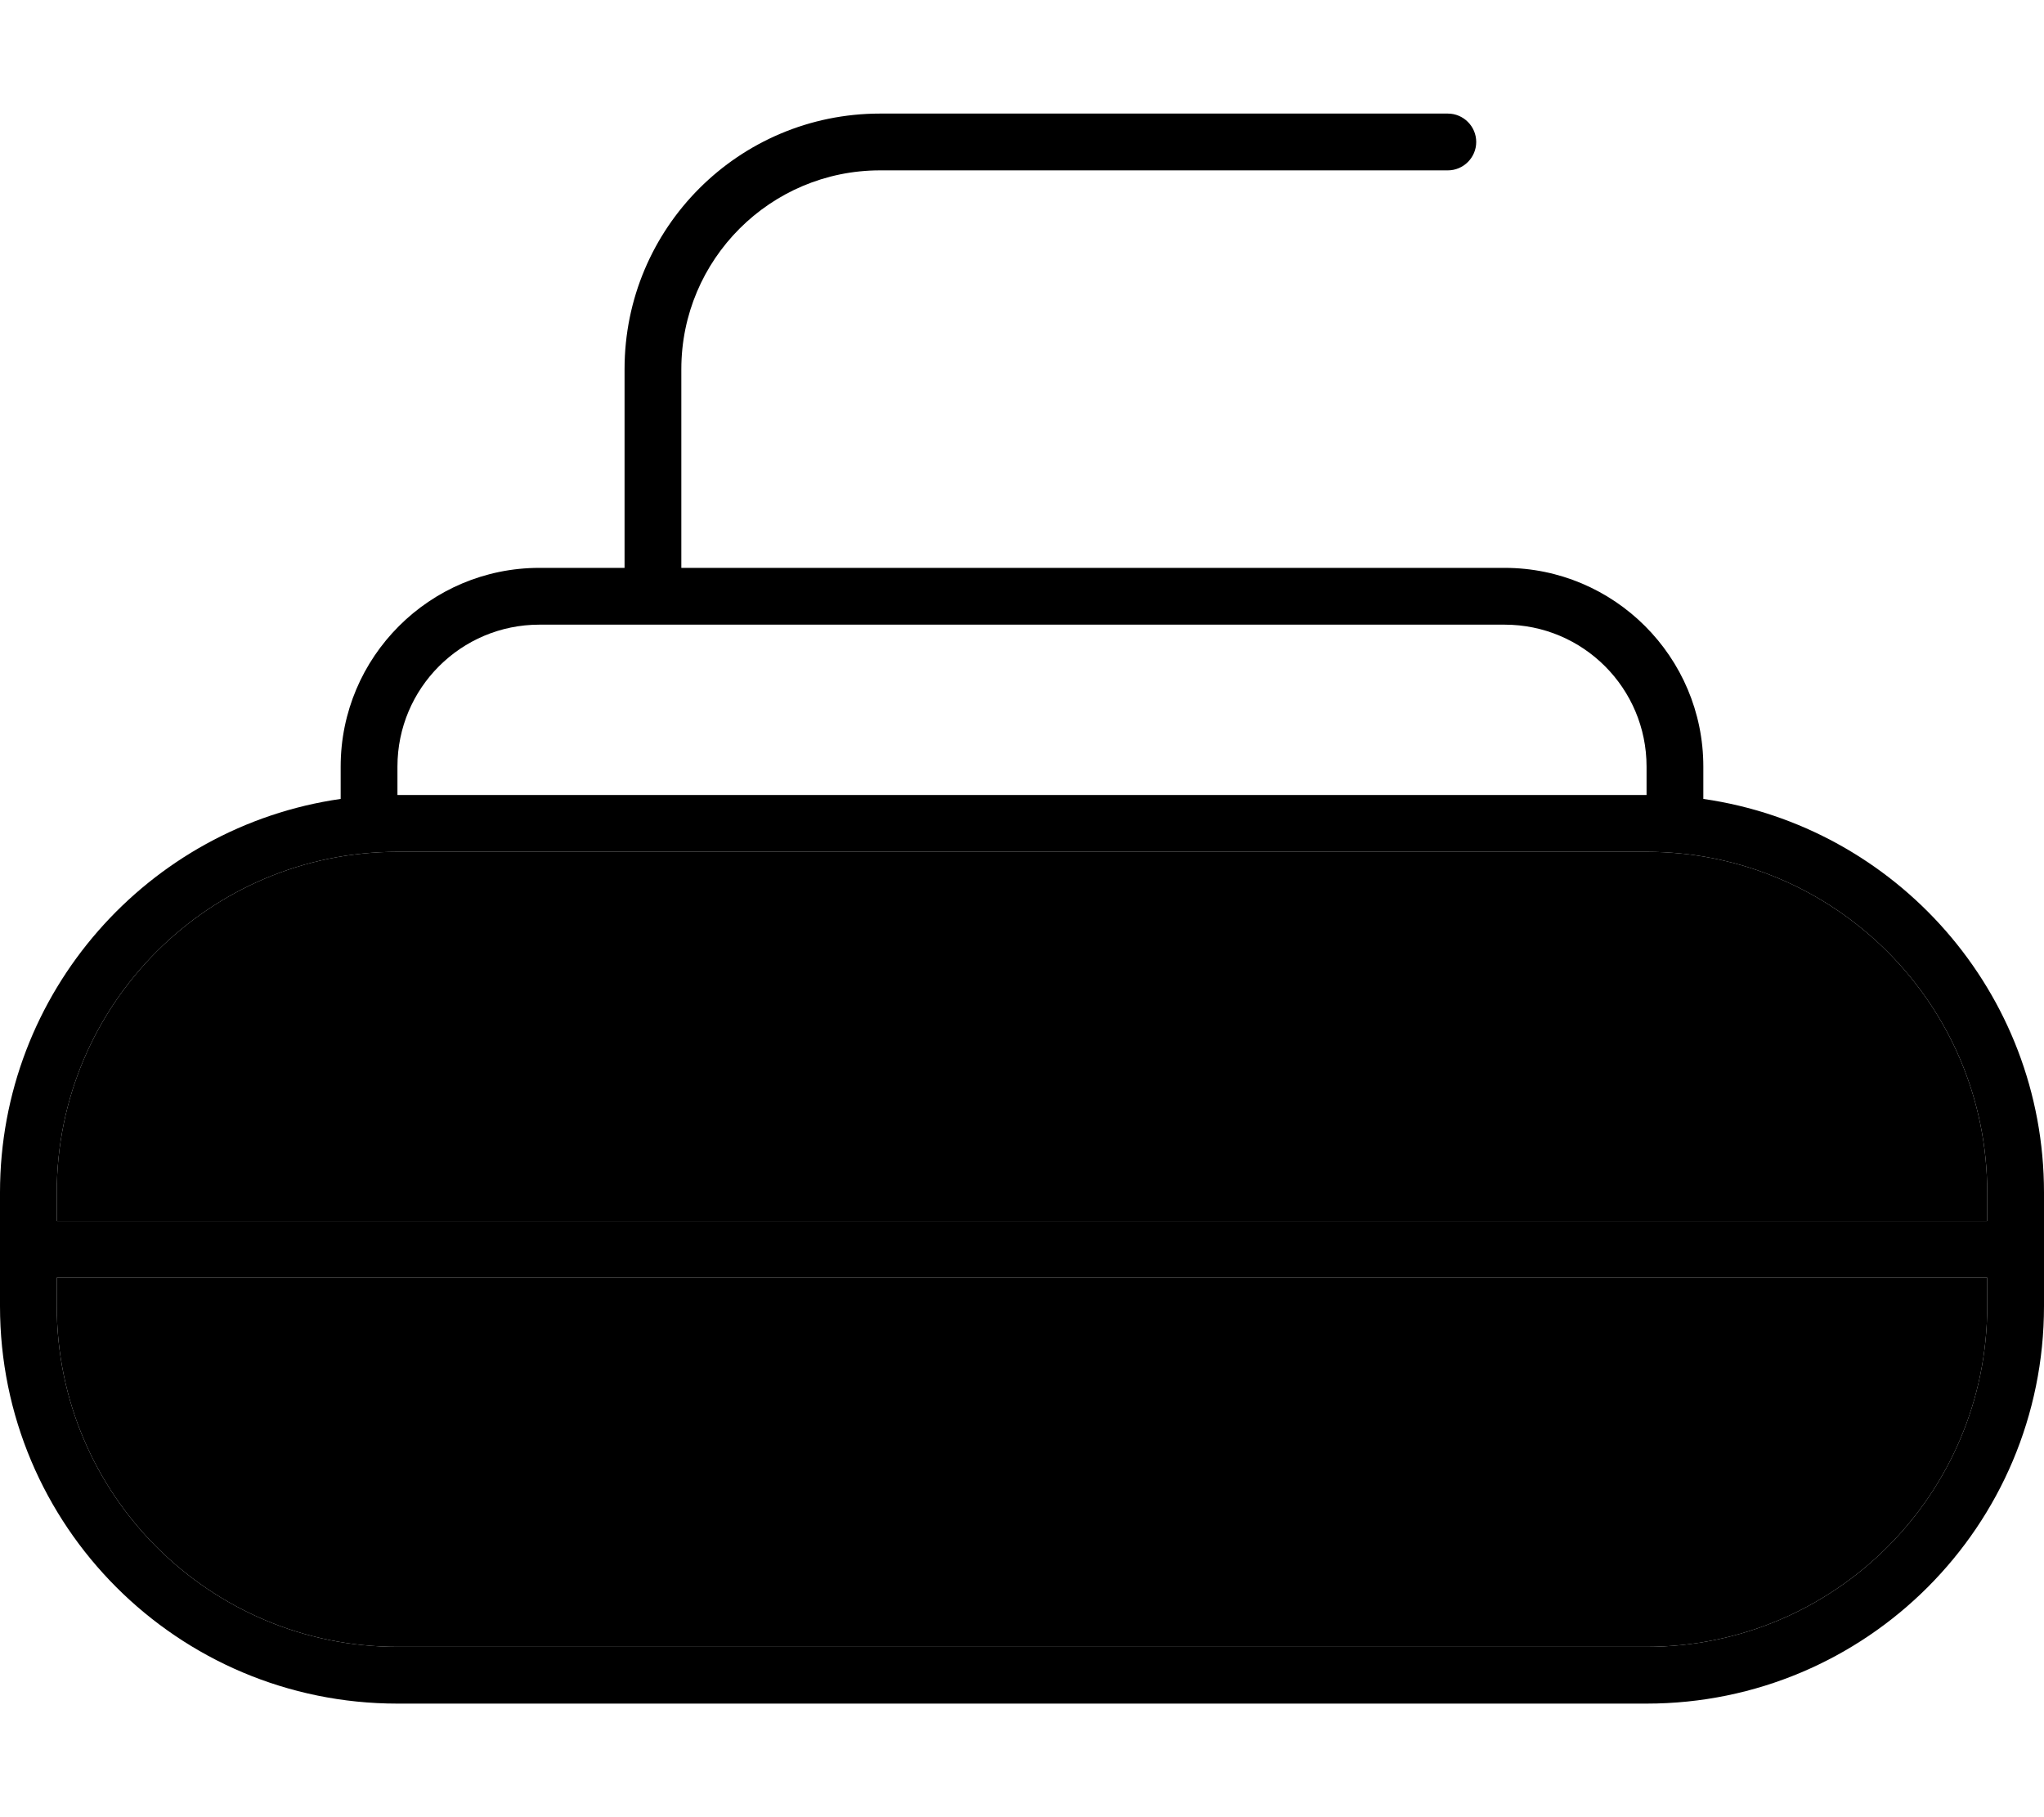 <svg xmlns="http://www.w3.org/2000/svg" viewBox="0 0 576 512"><path class="pr-icon-duotone-secondary" d="M16 336l0 8 544 0 0-8c0-53-43-96-96-96l-352 0c-53 0-96 43-96 96zm0 24l0 8c0 53 43 96 96 96l352 0c53 0 96-43 96-96l0-8L16 360z"/><path class="pr-icon-duotone-primary" d="M192 104c0-30.9 25.1-56 56-56l160 0c4.4 0 8-3.6 8-8s-3.6-8-8-8L248 32c-39.8 0-72 32.2-72 72l0 56-24 0c-30.9 0-56 25.1-56 56l0 9.1C41.7 232.9 0 279.6 0 336l0 32c0 61.9 50.1 112 112 112l352 0c61.9 0 112-50.1 112-112l0-32c0-56.4-41.7-103.1-96-110.9l0-9.1c0-30.9-25.1-56-56-56l-232 0 0-56zM464 224l-352 0 0-8c0-22.1 17.9-40 40-40l32 0 240 0c22.1 0 40 17.9 40 40l0 8zM112 464c-53 0-96-43-96-96l0-8 544 0 0 8c0 53-43 96-96 96l-352 0zM16 344l0-8c0-53 43-96 96-96l352 0c53 0 96 43 96 96l0 8L16 344z"/></svg>